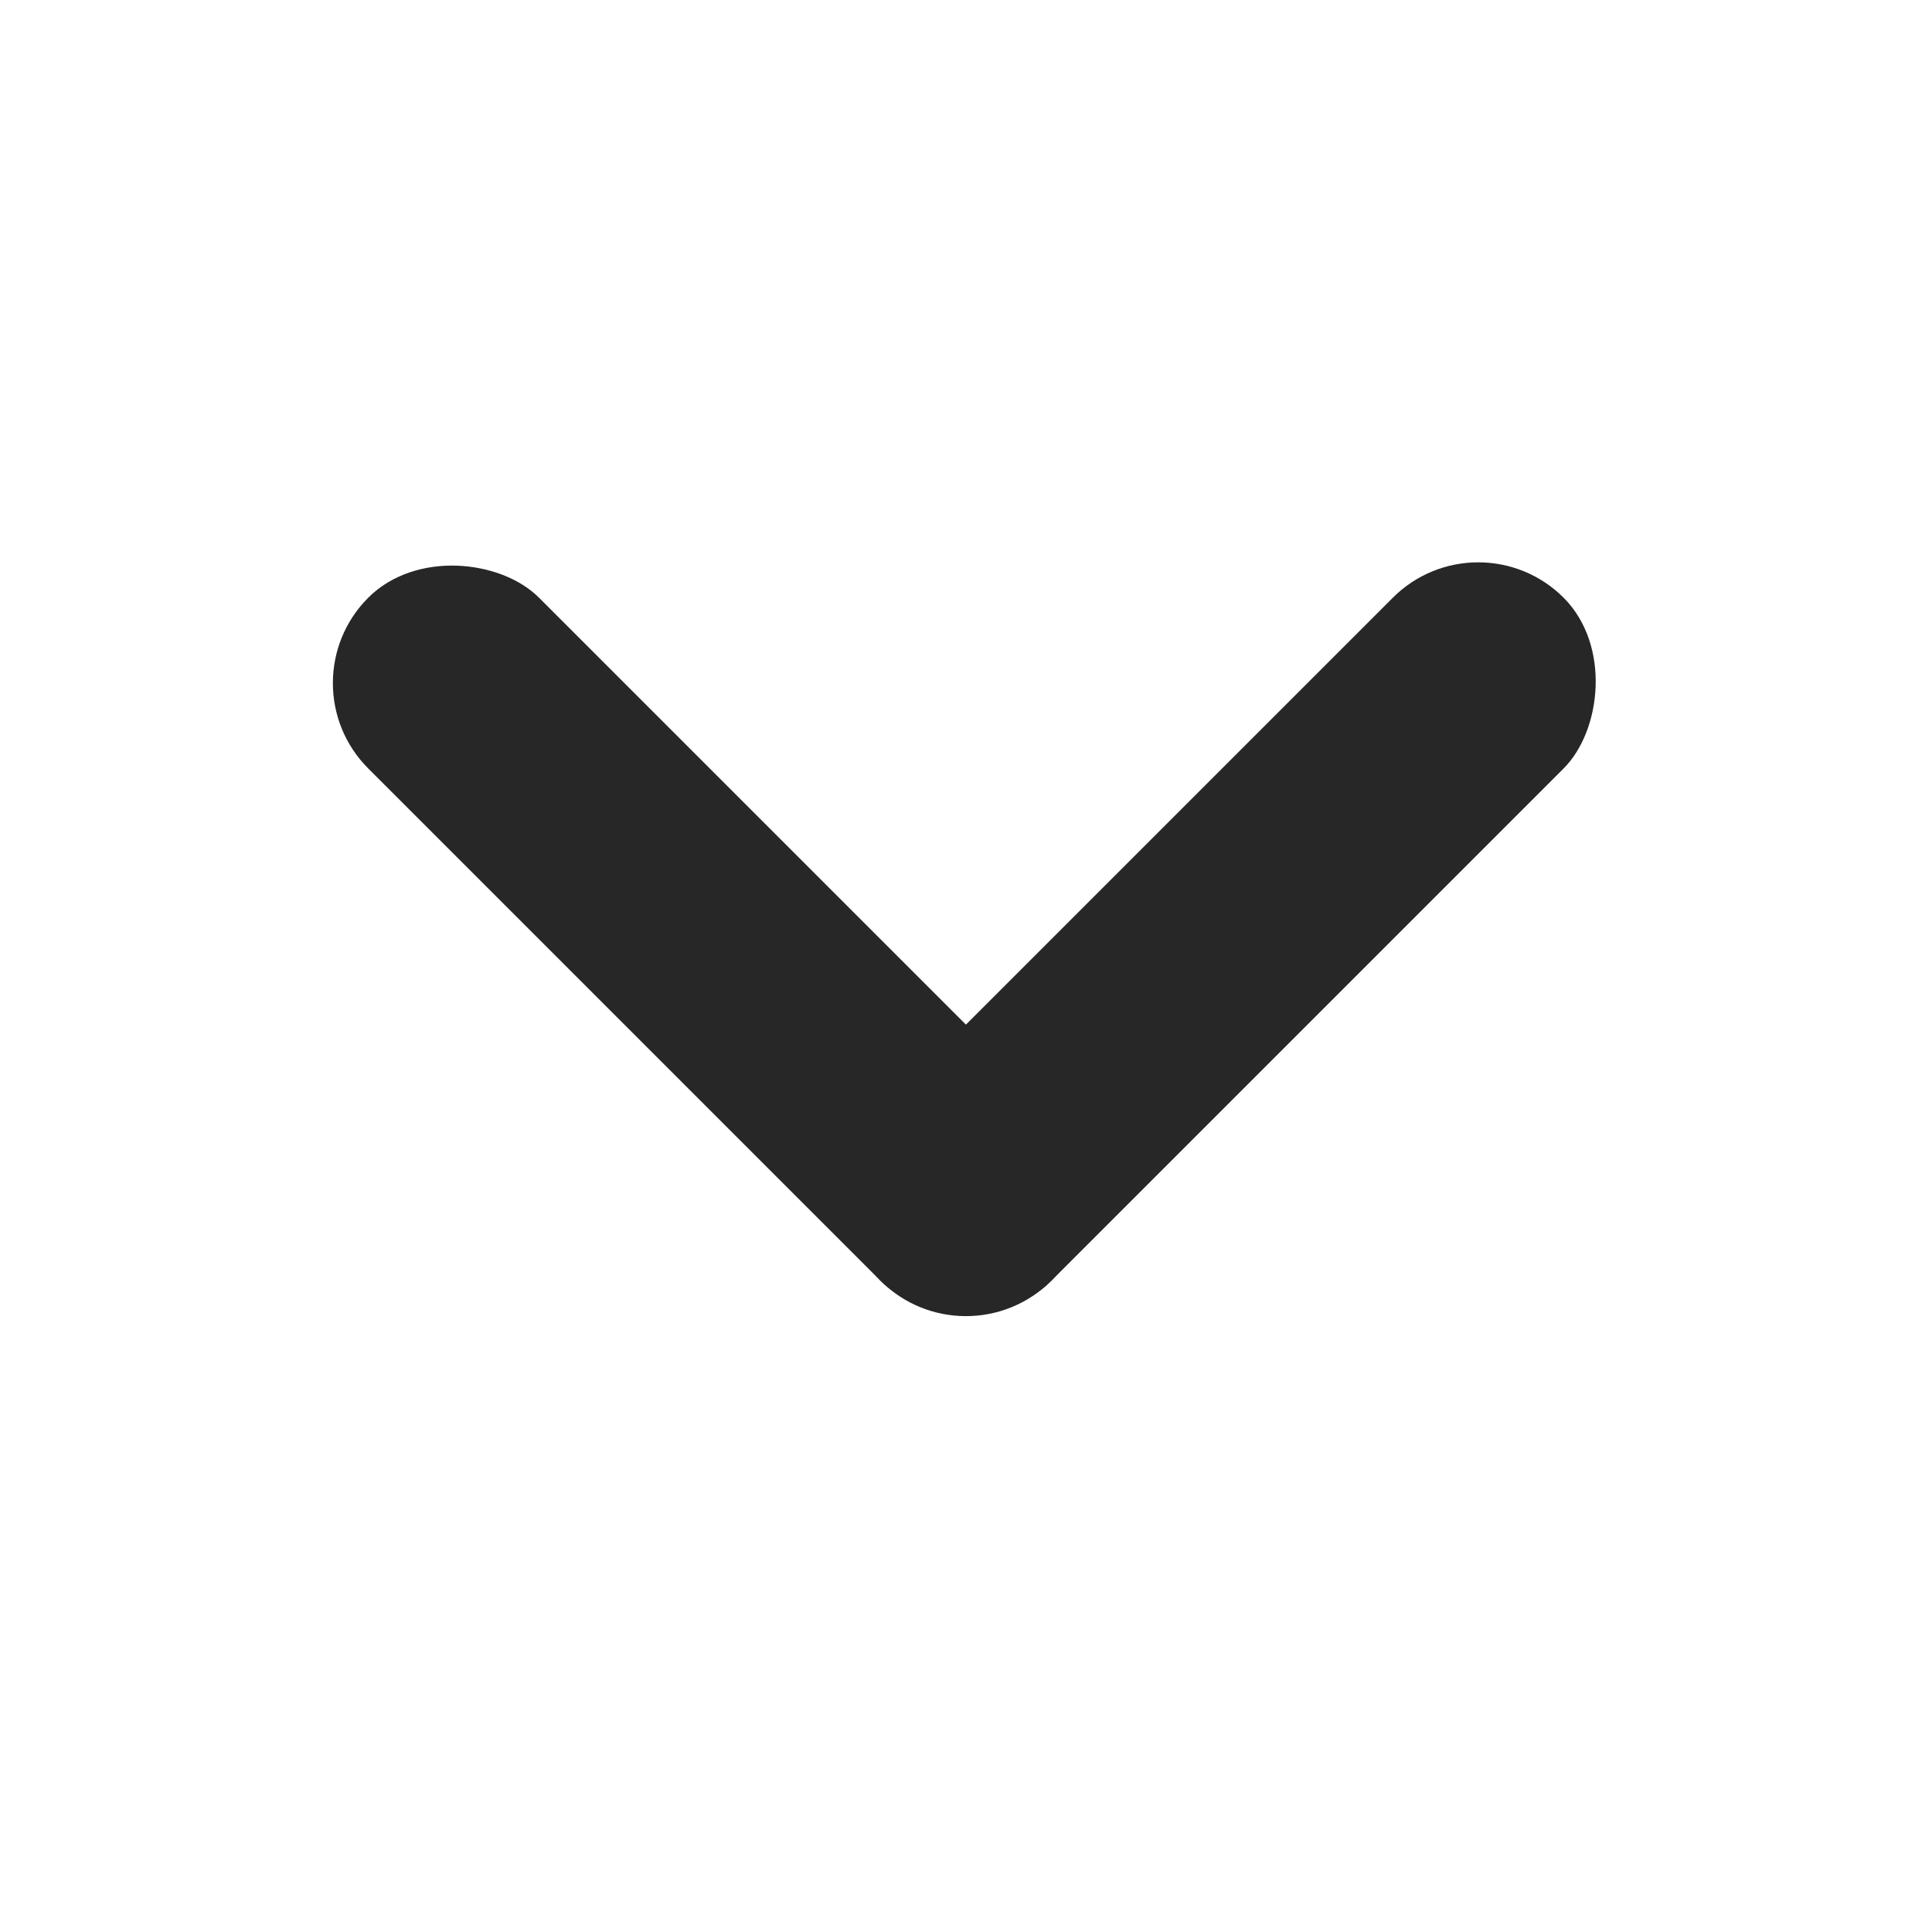<svg xmlns="http://www.w3.org/2000/svg" width="16" height="16" viewBox="0 0 16 16">
  <g id="Group_24" data-name="Group 24" transform="translate(-223 -345)">
    <rect id="Rectangle_17" data-name="Rectangle 17" width="16" height="16" transform="translate(223 345)" fill="none"/>
    <g id="Group_23" data-name="Group 23" transform="translate(-181.951 264.39) rotate(-45)">
      <rect id="Rectangle_15" data-name="Rectangle 15" width="2" height="8" rx="1" transform="translate(227 349)" fill="#272727"/>
      <rect id="Rectangle_16" data-name="Rectangle 16" width="2" height="8" rx="1" transform="translate(235 355) rotate(90)" fill="#272727"/>
    </g>
  </g>
</svg>
